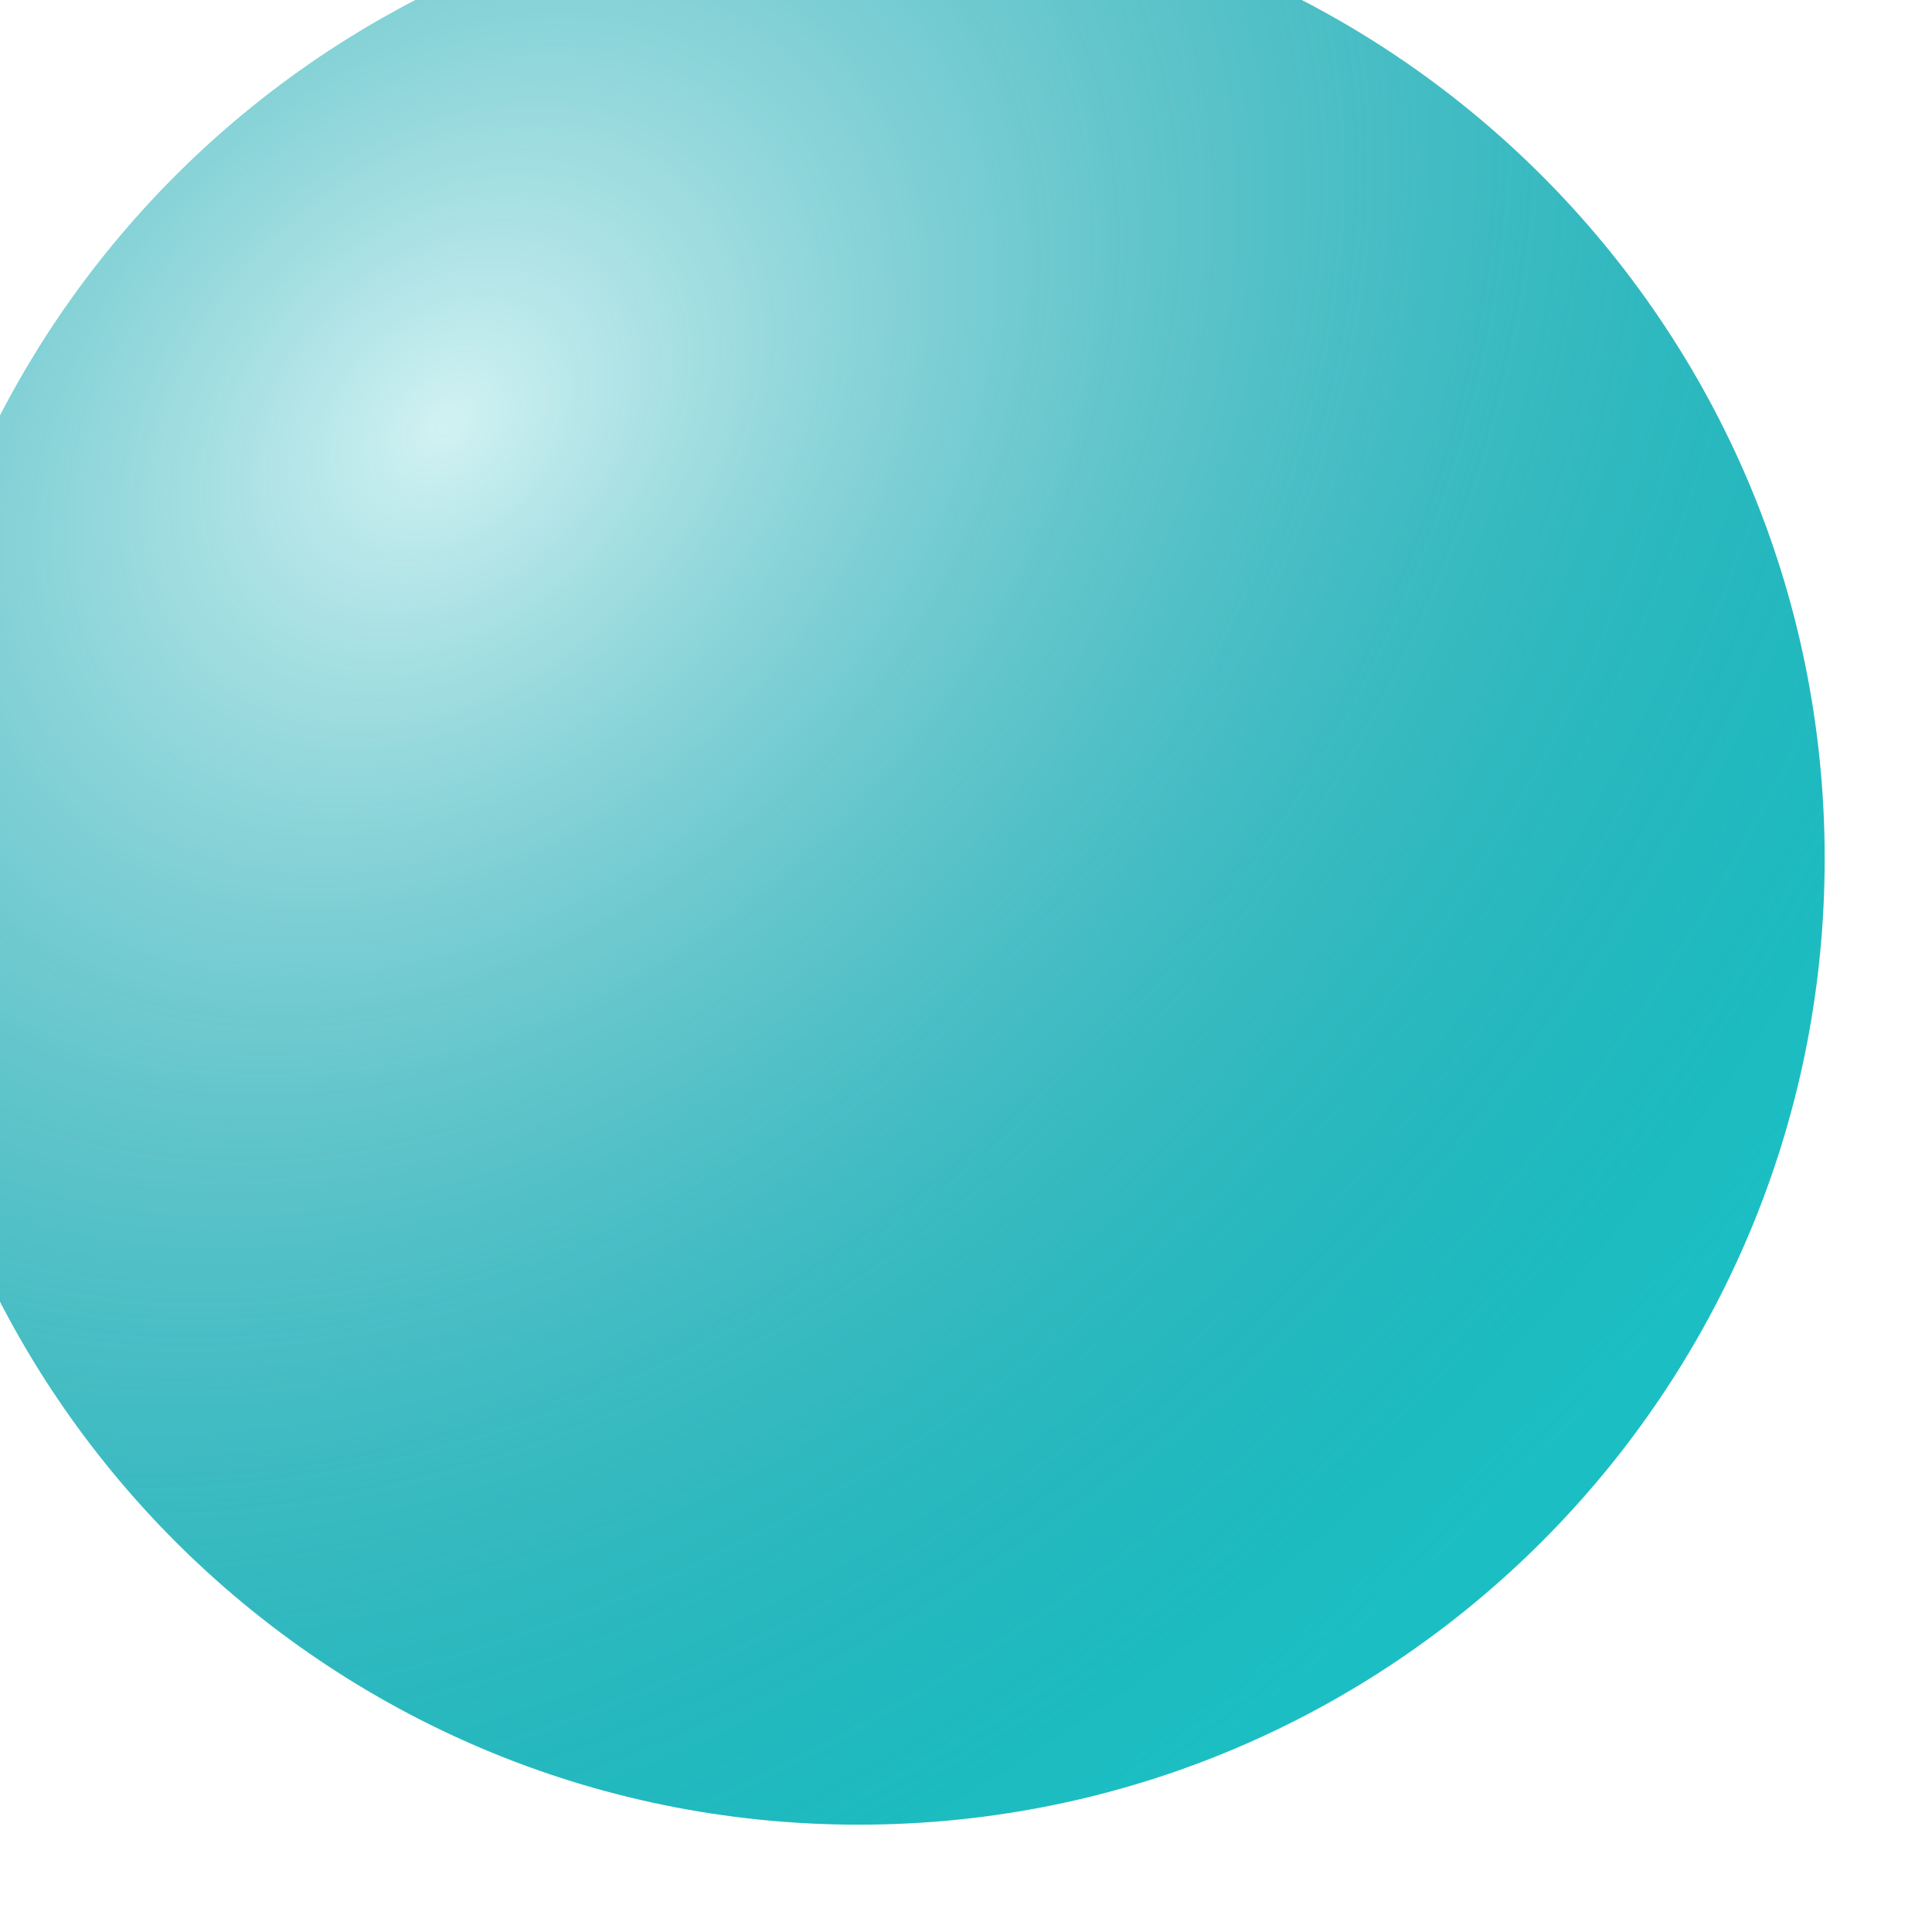 <svg width="180" height="180" viewBox="0 0 180 180" fill="none" xmlns="http://www.w3.org/2000/svg">
<g filter="url(#filter0_i_531_2546)">
<path d="M180 90C180 139.706 139.706 180 90 180C40.294 180 0 139.706 0 90C0 40.294 40.294 0 90 0C139.706 0 180 40.294 180 90Z" fill="#1BBFC3"/>
<path d="M180 90C180 139.706 139.706 180 90 180C40.294 180 0 139.706 0 90C0 40.294 40.294 0 90 0C139.706 0 180 40.294 180 90Z" fill="url(#paint0_radial_531_2546)"/>
</g>
<defs>
<filter id="filter0_i_531_2546" x="-10" y="-10" width="190" height="190" filterUnits="userSpaceOnUse" color-interpolation-filters="sRGB">
<feFlood flood-opacity="0" result="BackgroundImageFix"/>
<feBlend mode="normal" in="SourceGraphic" in2="BackgroundImageFix" result="shape"/>
<feColorMatrix in="SourceAlpha" type="matrix" values="0 0 0 0 0 0 0 0 0 0 0 0 0 0 0 0 0 0 127 0" result="hardAlpha"/>
<feOffset dx="-10" dy="-10"/>
<feGaussianBlur stdDeviation="7.5"/>
<feComposite in2="hardAlpha" operator="arithmetic" k2="-1" k3="1"/>
<feColorMatrix type="matrix" values="0 0 0 0 0.024 0 0 0 0 0.024 0 0 0 0 0.667 0 0 0 0.25 0"/>
<feBlend mode="normal" in2="shape" result="effect1_innerShadow_531_2546"/>
</filter>
<radialGradient id="paint0_radial_531_2546" cx="0" cy="0" r="1" gradientUnits="userSpaceOnUse" gradientTransform="translate(51.5 50) rotate(44.756) scale(166.172 218.321)">
<stop stop-color="white" stop-opacity="0.8"/>
<stop offset="0.852" stop-color="#267B90" stop-opacity="0"/>
</radialGradient>
</defs>
</svg>
